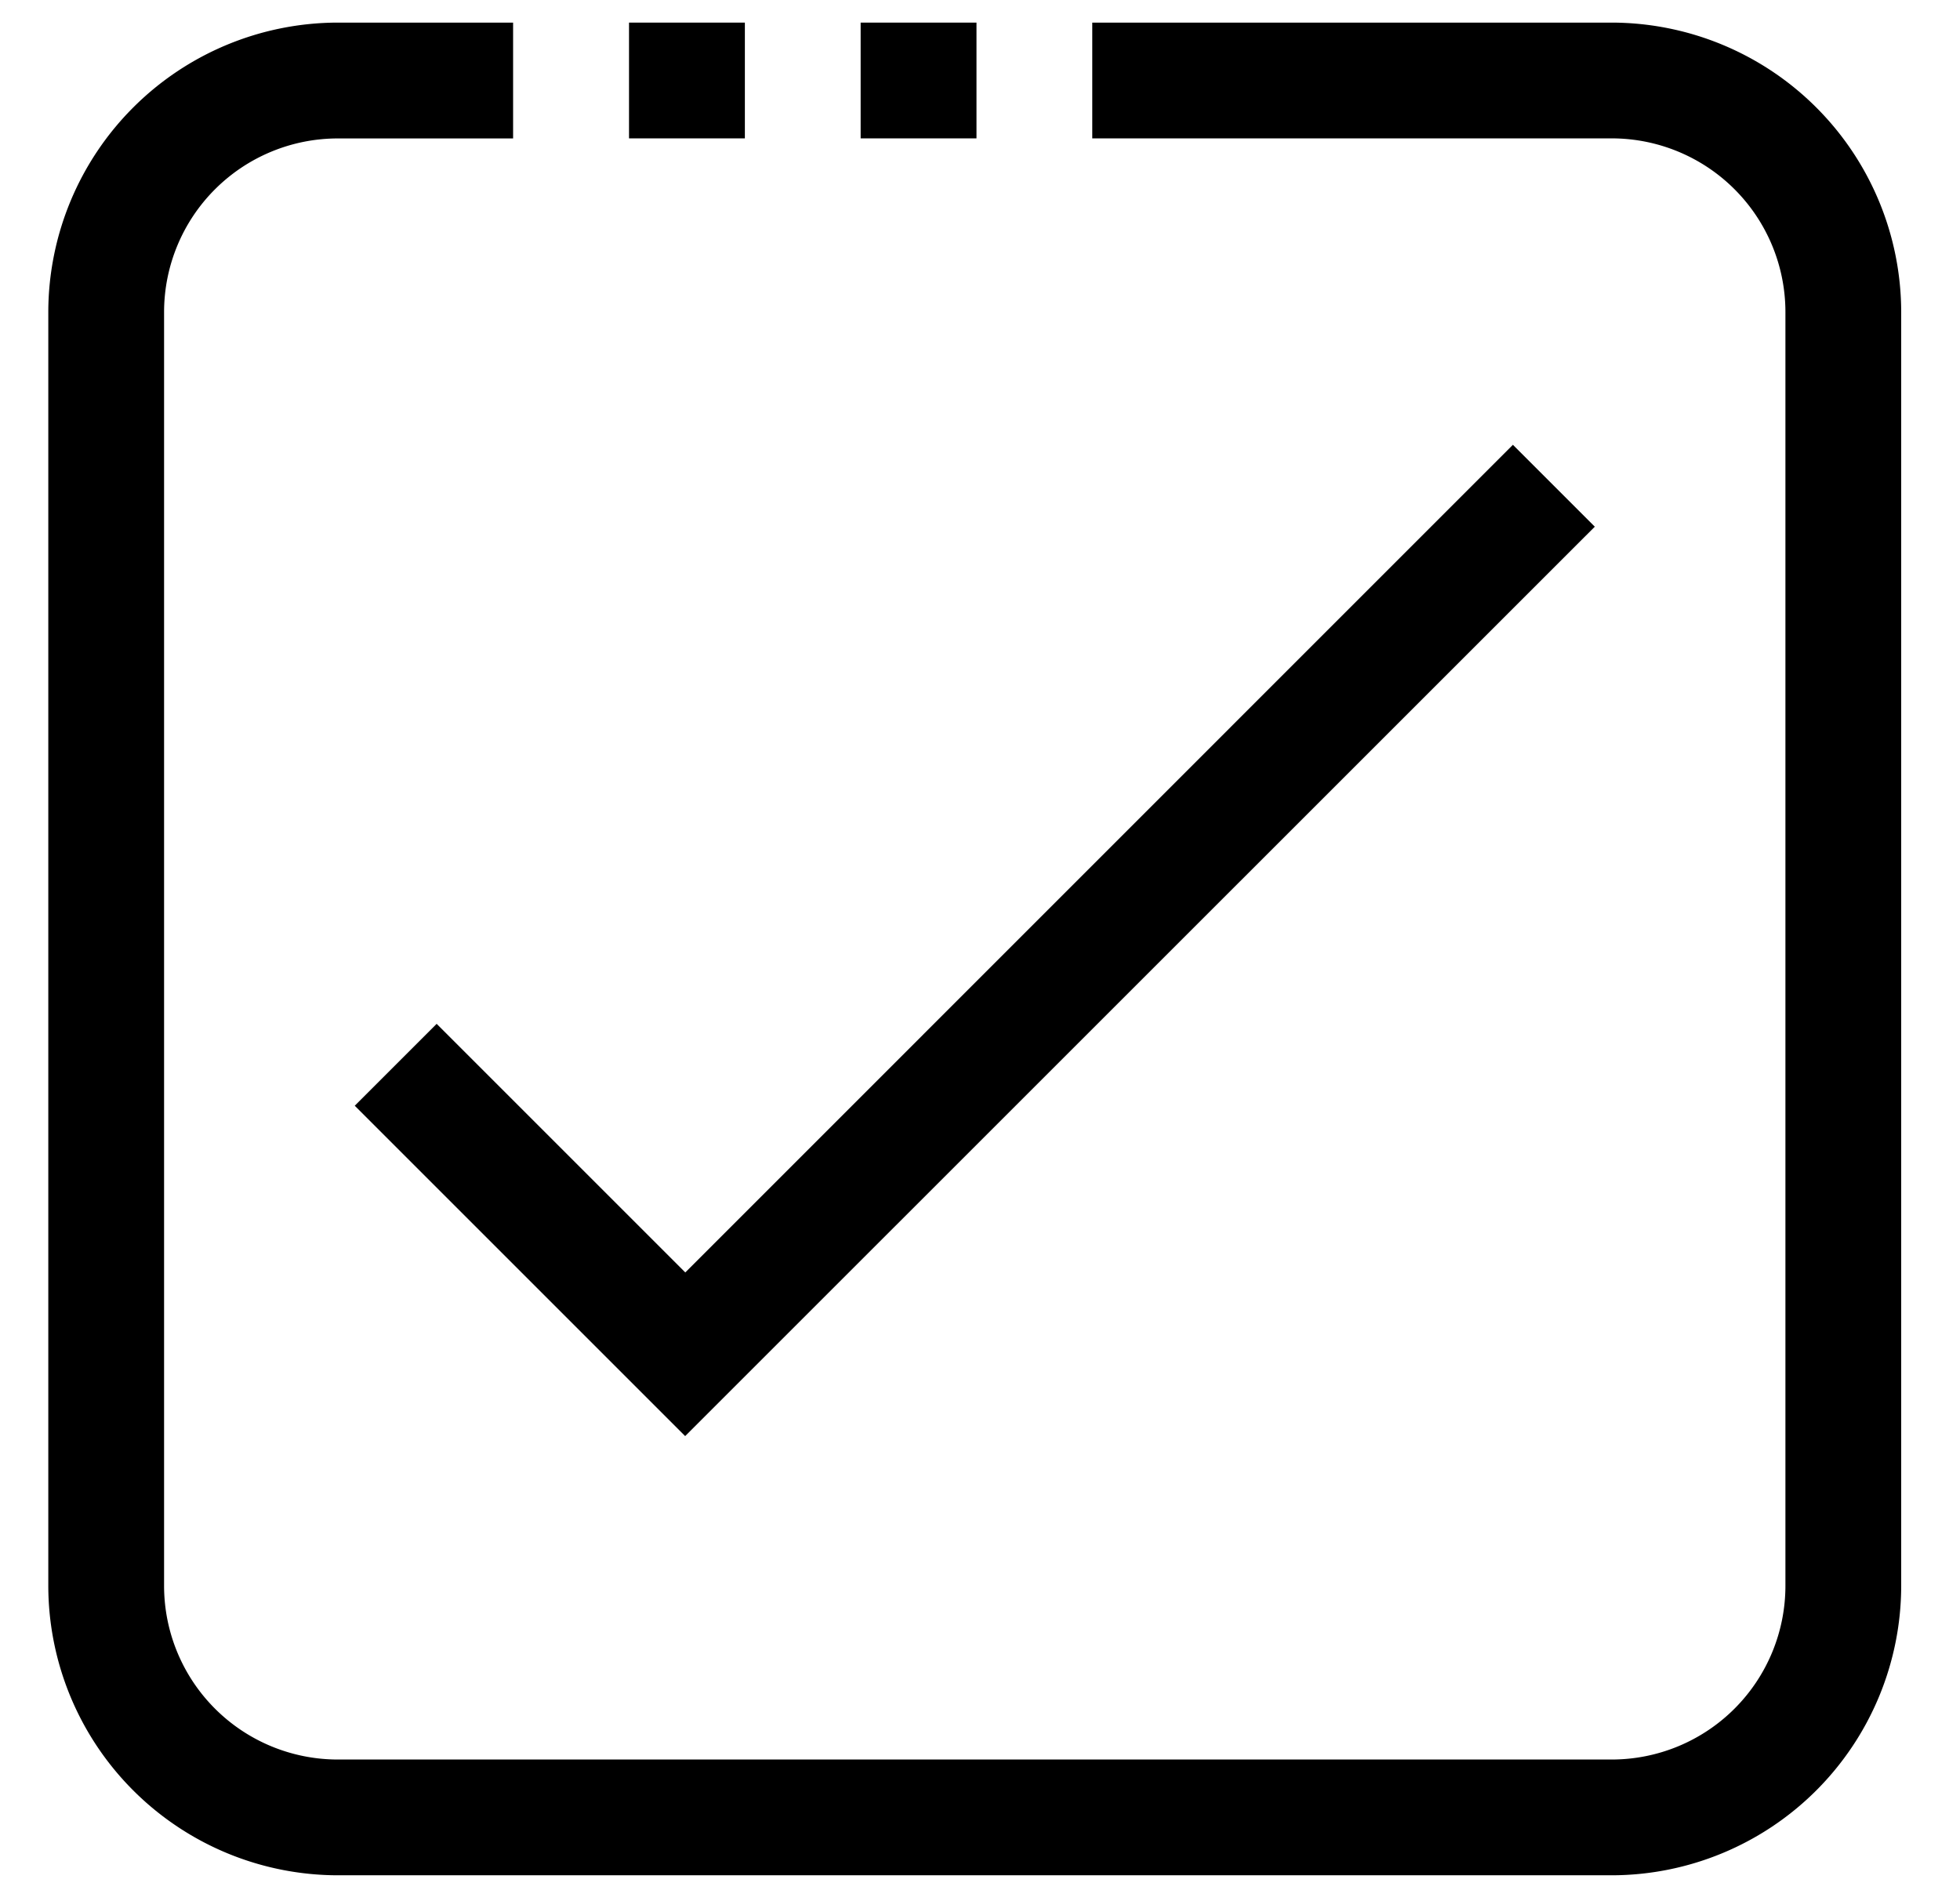 <svg xmlns="http://www.w3.org/2000/svg" width="28" height="27" viewBox="0 0 28 27"><g><g><g><path d="M12.295 1.977V.323h1.655v1.654z"/></g><g><path d="M8.986 1.977V.323h1.655v1.654z"/></g><g><path d="M23.024.323h-7.42v1.654h7.42a2.482 2.482 0 0 1 2.482 2.482v18.198a2.482 2.482 0 0 1-2.482 2.482H4.826a2.482 2.482 0 0 1-2.482-2.482V4.46a2.482 2.482 0 0 1 2.482-2.482H7.33V.323H4.826A4.141 4.141 0 0 0 .69 4.459v18.198a4.141 4.141 0 0 0 4.136 4.136h18.198a4.141 4.141 0 0 0 4.136-4.136V4.46A4.141 4.141 0 0 0 23.024.323z"/></g><g><path d="M6.238 14.628l-1.17 1.17 4.72 4.72L22.783 7.525l-1.17-1.17L9.79 18.18z"/></g></g></g></svg>